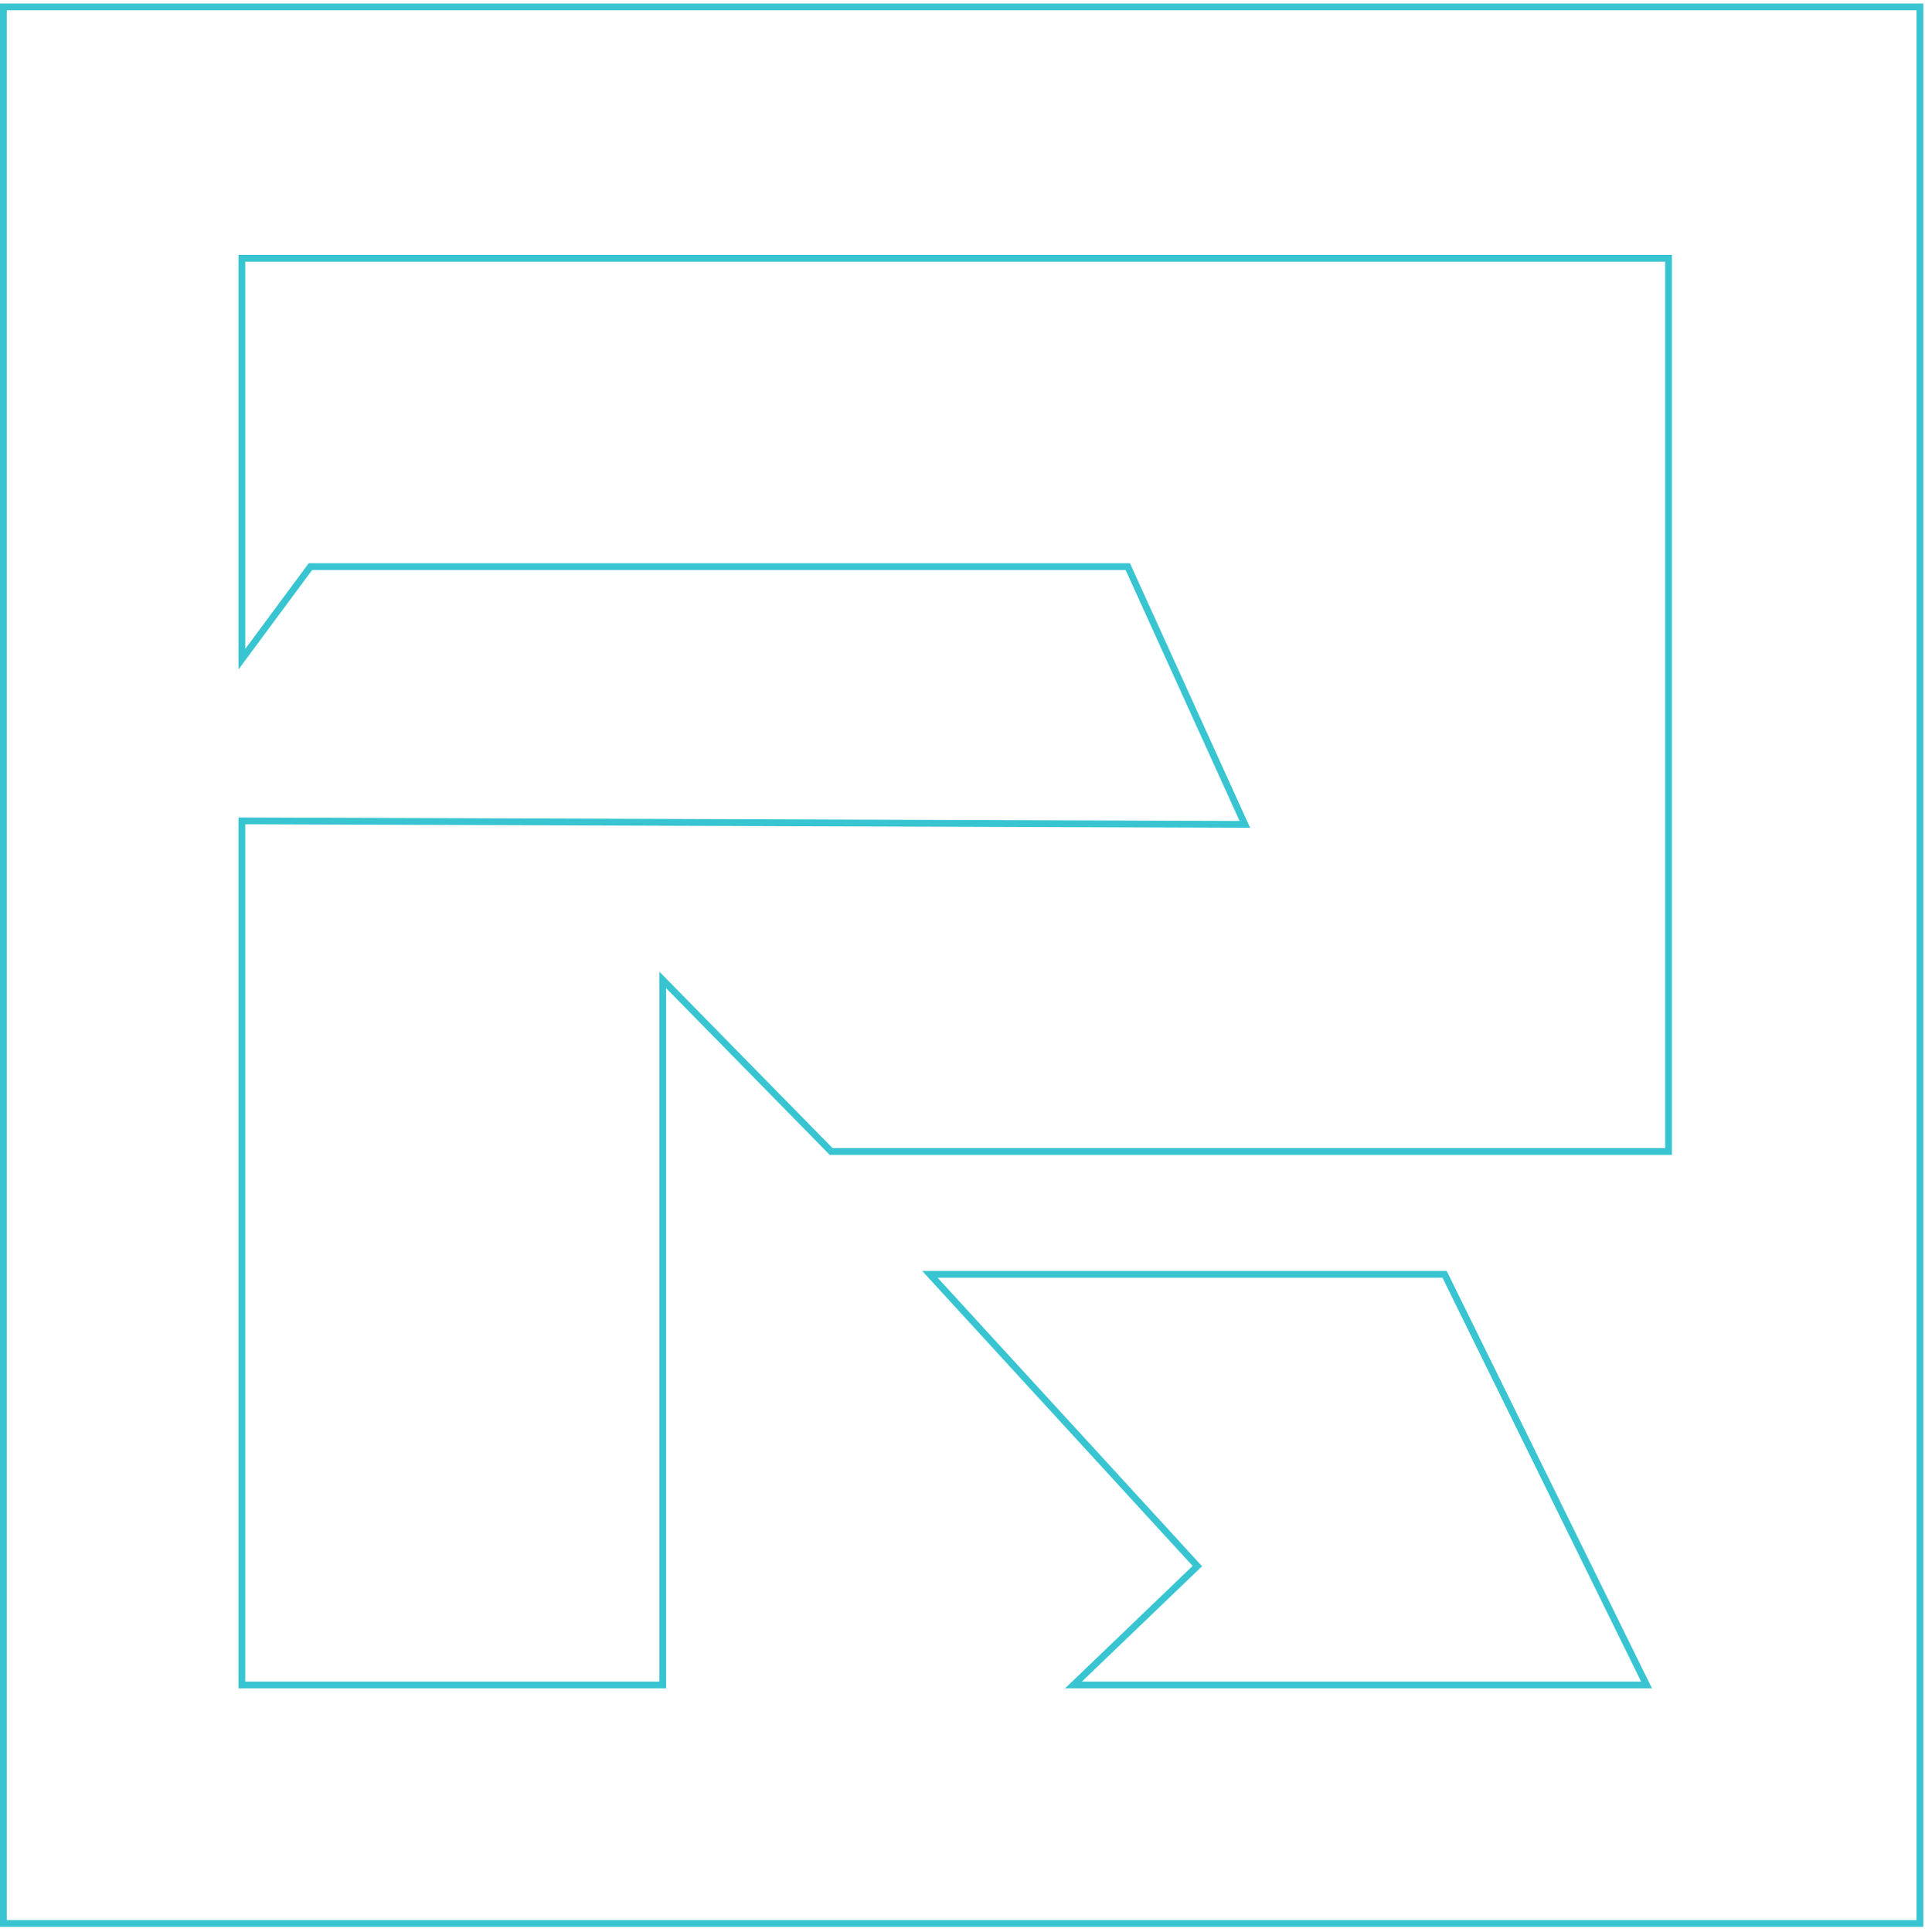 <svg width="284" height="285" viewBox="0 0 284 285" fill="none" xmlns="http://www.w3.org/2000/svg">
<path d="M246.166 38.6V38.1H245.666H36.183H35.683V38.6L35.683 95.732V97.247L36.585 96.029L45.799 83.591H166.383L183.662 121.624L36.185 121.106L35.683 121.104V121.606V248.083V248.583H36.183H97.275H97.775V248.083V144.565L122.476 169.726L122.623 169.876H122.833H245.666H246.166V169.376V38.6ZM159.265 247.722L158.368 248.583H159.611H242.119H242.922L242.567 247.862L213.264 188.279L213.126 187.999H212.815H138.33H137.193L137.961 188.837L176.647 231.04L159.265 247.722ZM0.5 1.013H283.253V283.766H0.5V1.013Z" stroke="#38C4D0"/>
</svg>
